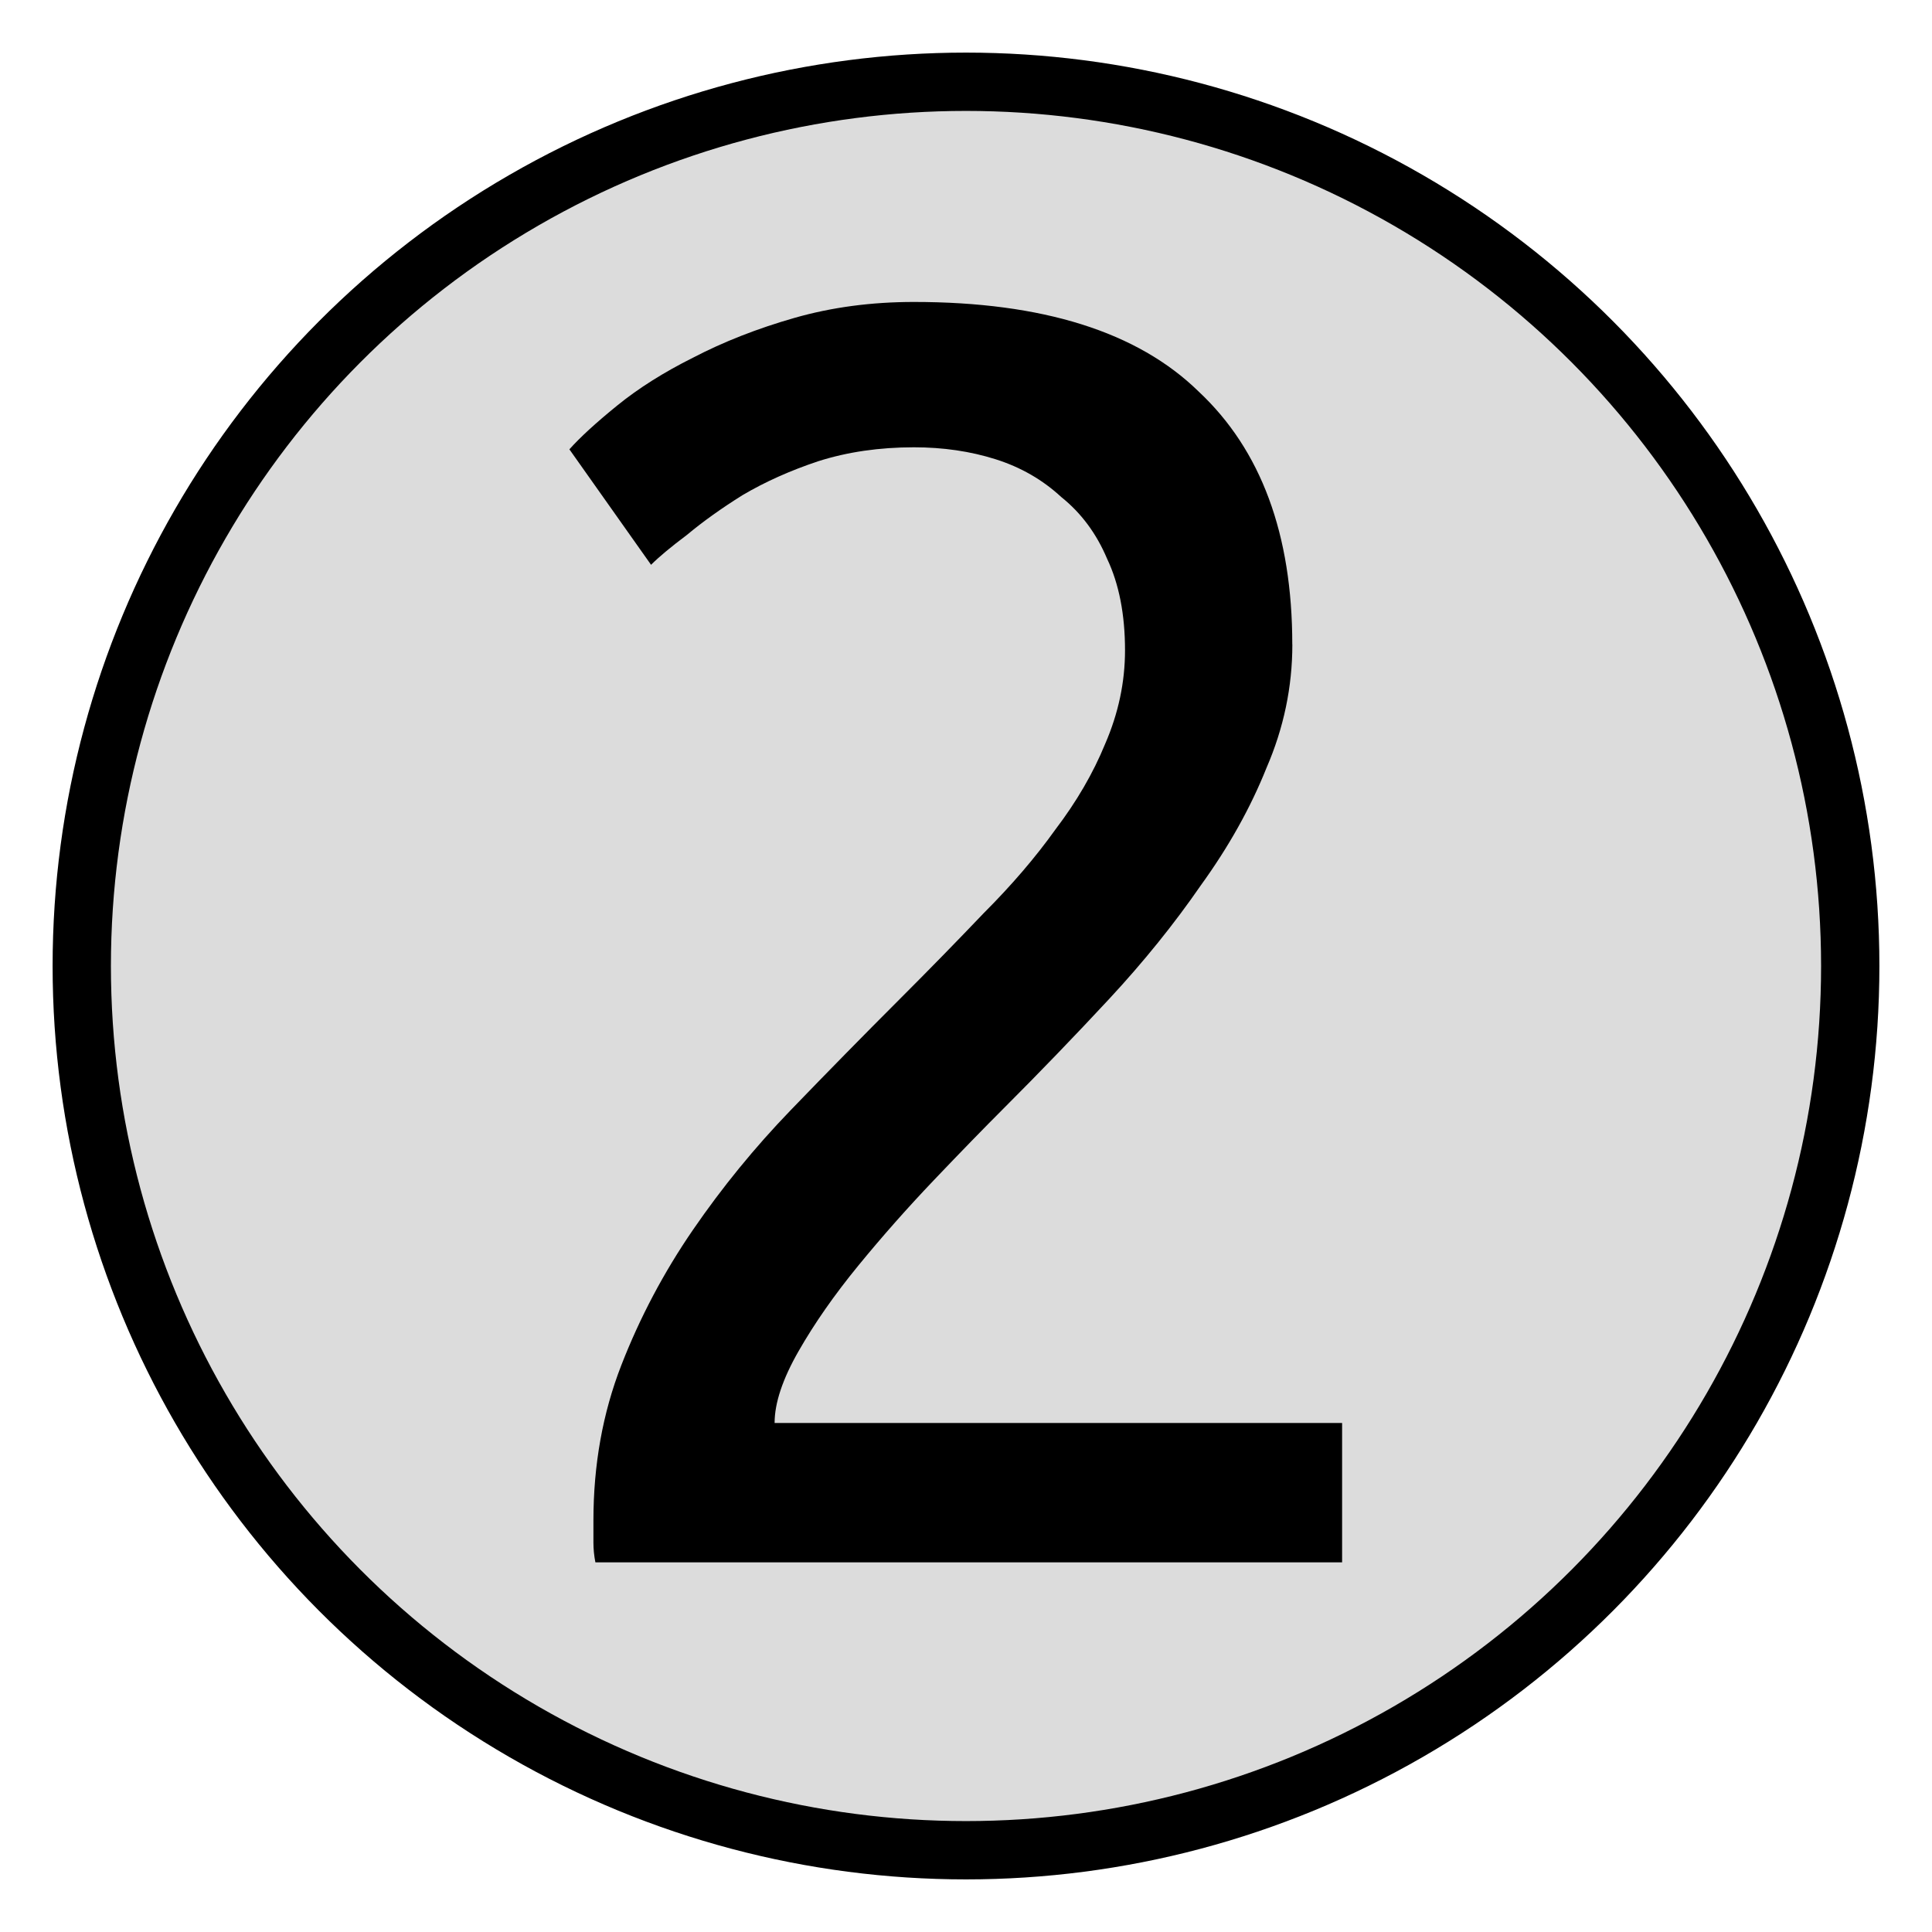 <?xml version="1.0" encoding="UTF-8" standalone="no"?>
<!-- Created with Inkscape (http://www.inkscape.org/) -->

<svg
   xmlns:dc="http://purl.org/dc/elements/1.1/"
   xmlns:cc="http://creativecommons.org/ns#"
   xmlns:rdf="http://www.w3.org/1999/02/22-rdf-syntax-ns#"
   xmlns:svg="http://www.w3.org/2000/svg"
   xmlns="http://www.w3.org/2000/svg"
   xmlns:sodipodi="http://sodipodi.sourceforge.net/DTD/sodipodi-0.dtd"
   xmlns:inkscape="http://www.inkscape.org/namespaces/inkscape"
   width="22"
   height="22"
   viewBox="0 0 22 22"
   id="svg2"
   version="1.1"
   inkscape:version="0.92.1 r"
   sodipodi:docname="2.bw.svg">
  <defs
     id="defs4" />
  <sodipodi:namedview
     id="base"
     pagecolor="#ffffff"
     bordercolor="#666666"
     borderopacity="1.0"
     inkscape:pageopacity="0.0"
     inkscape:pageshadow="2"
     inkscape:zoom="22.4"
     inkscape:cx="7.9002585"
     inkscape:cy="12.076377"
     inkscape:document-units="px"
     inkscape:current-layer="layer1"
     showgrid="false"
     units="px"
     inkscape:window-width="1500"
     inkscape:window-height="923"
     inkscape:window-x="1104"
     inkscape:window-y="98"
     inkscape:window-maximized="0"
     fit-margin-top="0"
     fit-margin-left="0"
     fit-margin-right="0"
     fit-margin-bottom="0" />
  <g
     inkscape:label="Layer 1"
     inkscape:groupmode="layer"
     id="layer1"
     transform="translate(-242.333,-859.632)">
    <circle
       style="color:#000000;display:inline;overflow:visible;visibility:visible;opacity:1;fill:#000000;fill-opacity:0.137;fill-rule:evenodd;stroke:#000000;stroke-width:0.664;stroke-linecap:butt;stroke-linejoin:miter;stroke-miterlimit:4;stroke-dasharray:none;stroke-dashoffset:0;stroke-opacity:1;marker:none;enable-background:accumulate"
       id="path4170-0-8"
       cy="870.632"
       cx="253.333"
       r="10.069" />
    <g
       aria-label="2"
       style="font-style:normal;font-variant:normal;font-weight:normal;font-stretch:normal;font-size:40px;line-height:125%;font-family:'Ubuntu Mono';-inkscape-font-specification:'Ubuntu Mono';letter-spacing:0px;word-spacing:0px;opacity:1;fill:#000000;fill-opacity:1;stroke:none;stroke-width:1px;stroke-linecap:butt;stroke-linejoin:miter;stroke-opacity:1"
       id="text923-1"
       transform="matrix(0.773,0,0,0.773,49.021,193.705)">
      <path
         d="m 269.118,870.977 q 0,0.939 -0.381,1.819 -0.352,0.88 -0.968,1.731 -0.587,0.851 -1.349,1.672 -0.763,0.821 -1.555,1.613 -0.44,0.44 -1.027,1.056 -0.587,0.616 -1.115,1.261 -0.528,0.645 -0.88,1.261 -0.352,0.616 -0.352,1.056 h 8.36 v 2.053 h -11 q -0.029,-0.147 -0.029,-0.293 0,-0.176 0,-0.323 0,-1.232 0.411,-2.288 0.411,-1.056 1.056,-1.995 0.645,-0.939 1.437,-1.76 0.821,-0.851 1.613,-1.643 0.645,-0.645 1.232,-1.261 0.616,-0.616 1.056,-1.232 0.469,-0.616 0.733,-1.261 0.293,-0.675 0.293,-1.379 0,-0.792 -0.264,-1.349 -0.235,-0.557 -0.675,-0.909 -0.411,-0.381 -0.968,-0.557 -0.557,-0.176 -1.203,-0.176 -0.763,0 -1.408,0.205 -0.616,0.205 -1.115,0.499 -0.469,0.293 -0.821,0.587 -0.352,0.264 -0.528,0.44 l -1.203,-1.701 q 0.235,-0.264 0.704,-0.645 0.469,-0.381 1.115,-0.704 0.675,-0.352 1.496,-0.587 0.821,-0.235 1.76,-0.235 2.845,0 4.195,1.32 1.379,1.291 1.379,3.725 z"
         style="font-size:29.333px;fill:#000000"
         id="path985"
         inkscape:connector-curvature="0" />
    </g>
  </g>
</svg>
